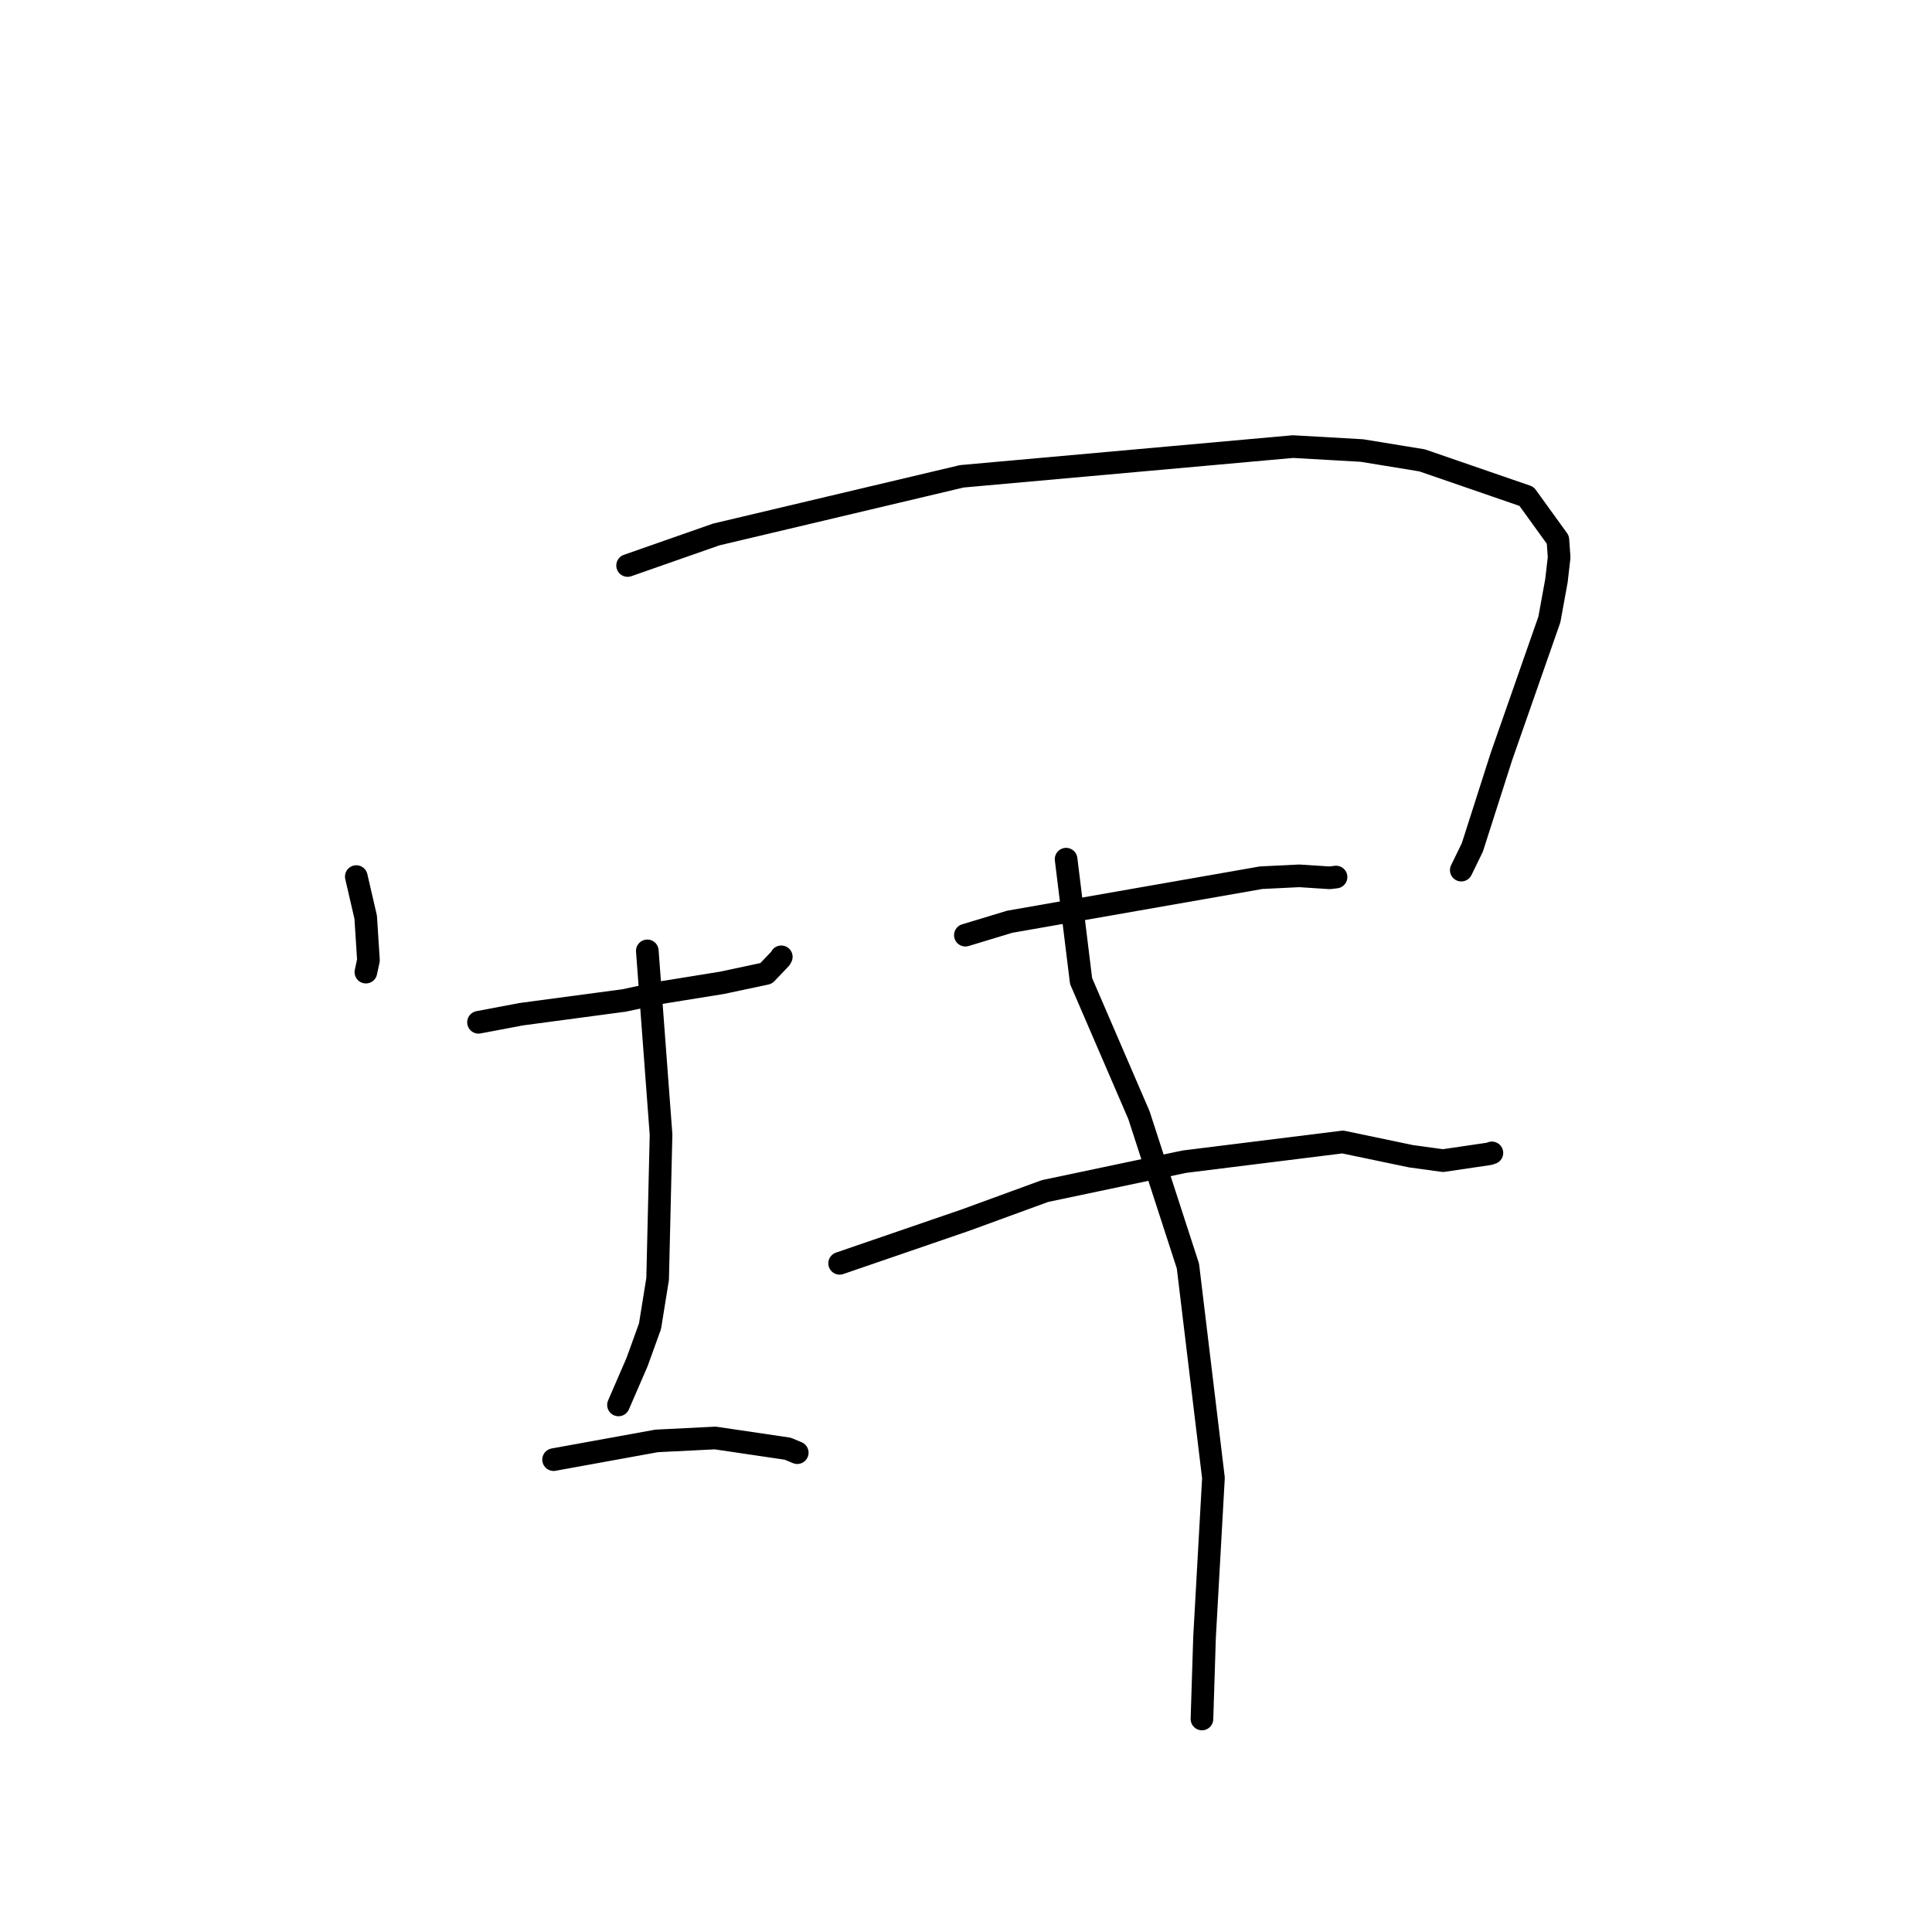 <?xml version="1.0" standalone="no"?>
    <svg width="256" height="256" xmlns="http://www.w3.org/2000/svg" version="1.1">
    <polyline stroke="black" stroke-width="3" stroke-linecap="round" fill="transparent" stroke-linejoin="round" points="47.211 116.151 48.457 121.537 48.821 127.234 48.525 128.619 48.483 128.812 " />
        <polyline stroke="black" stroke-width="3" stroke-linecap="round" fill="transparent" stroke-linejoin="round" points="83.161 74.933 94.907 70.82 127.446 63.114 171.319 59.177 180.454 59.697 188.438 61.001 202.274 65.771 206.426 71.518 206.594 73.845 206.237 76.945 205.301 82.08 198.942 100.261 195.094 112.286 193.627 115.296 " />
        <polyline stroke="black" stroke-width="3" stroke-linecap="round" fill="transparent" stroke-linejoin="round" points="63.406 135.459 69.074 134.387 82.698 132.567 87.372 131.566 95.697 130.223 101.517 128.983 103.397 127.014 103.525 126.784 " />
        <polyline stroke="black" stroke-width="3" stroke-linecap="round" fill="transparent" stroke-linejoin="round" points="85.772 125.996 87.592 150.344 87.139 169.47 86.128 175.735 84.417 180.474 82.177 185.644 81.953 186.161 " />
        <polyline stroke="black" stroke-width="3" stroke-linecap="round" fill="transparent" stroke-linejoin="round" points="73.354 193.408 87.008 190.928 94.767 190.541 104.365 191.958 105.547 192.448 105.639 192.486 " />
        <polyline stroke="black" stroke-width="3" stroke-linecap="round" fill="transparent" stroke-linejoin="round" points="127.917 123.915 133.79 122.137 167.098 116.302 172.156 116.053 176.191 116.314 176.952 116.223 177.018 116.215 177.029 116.214 177.032 116.213 " />
        <polyline stroke="black" stroke-width="3" stroke-linecap="round" fill="transparent" stroke-linejoin="round" points="111.256 167.398 127.914 161.677 138.464 157.82 156.934 153.929 177.919 151.318 186.969 153.208 191.207 153.788 197.328 152.887 197.684 152.764 " />
        <polyline stroke="black" stroke-width="3" stroke-linecap="round" fill="transparent" stroke-linejoin="round" points="141.264 113.845 143.249 129.988 150.916 147.762 157.406 167.756 160.789 195.836 159.607 216.955 159.297 226.79 159.266 227.773 " />
        </svg>
